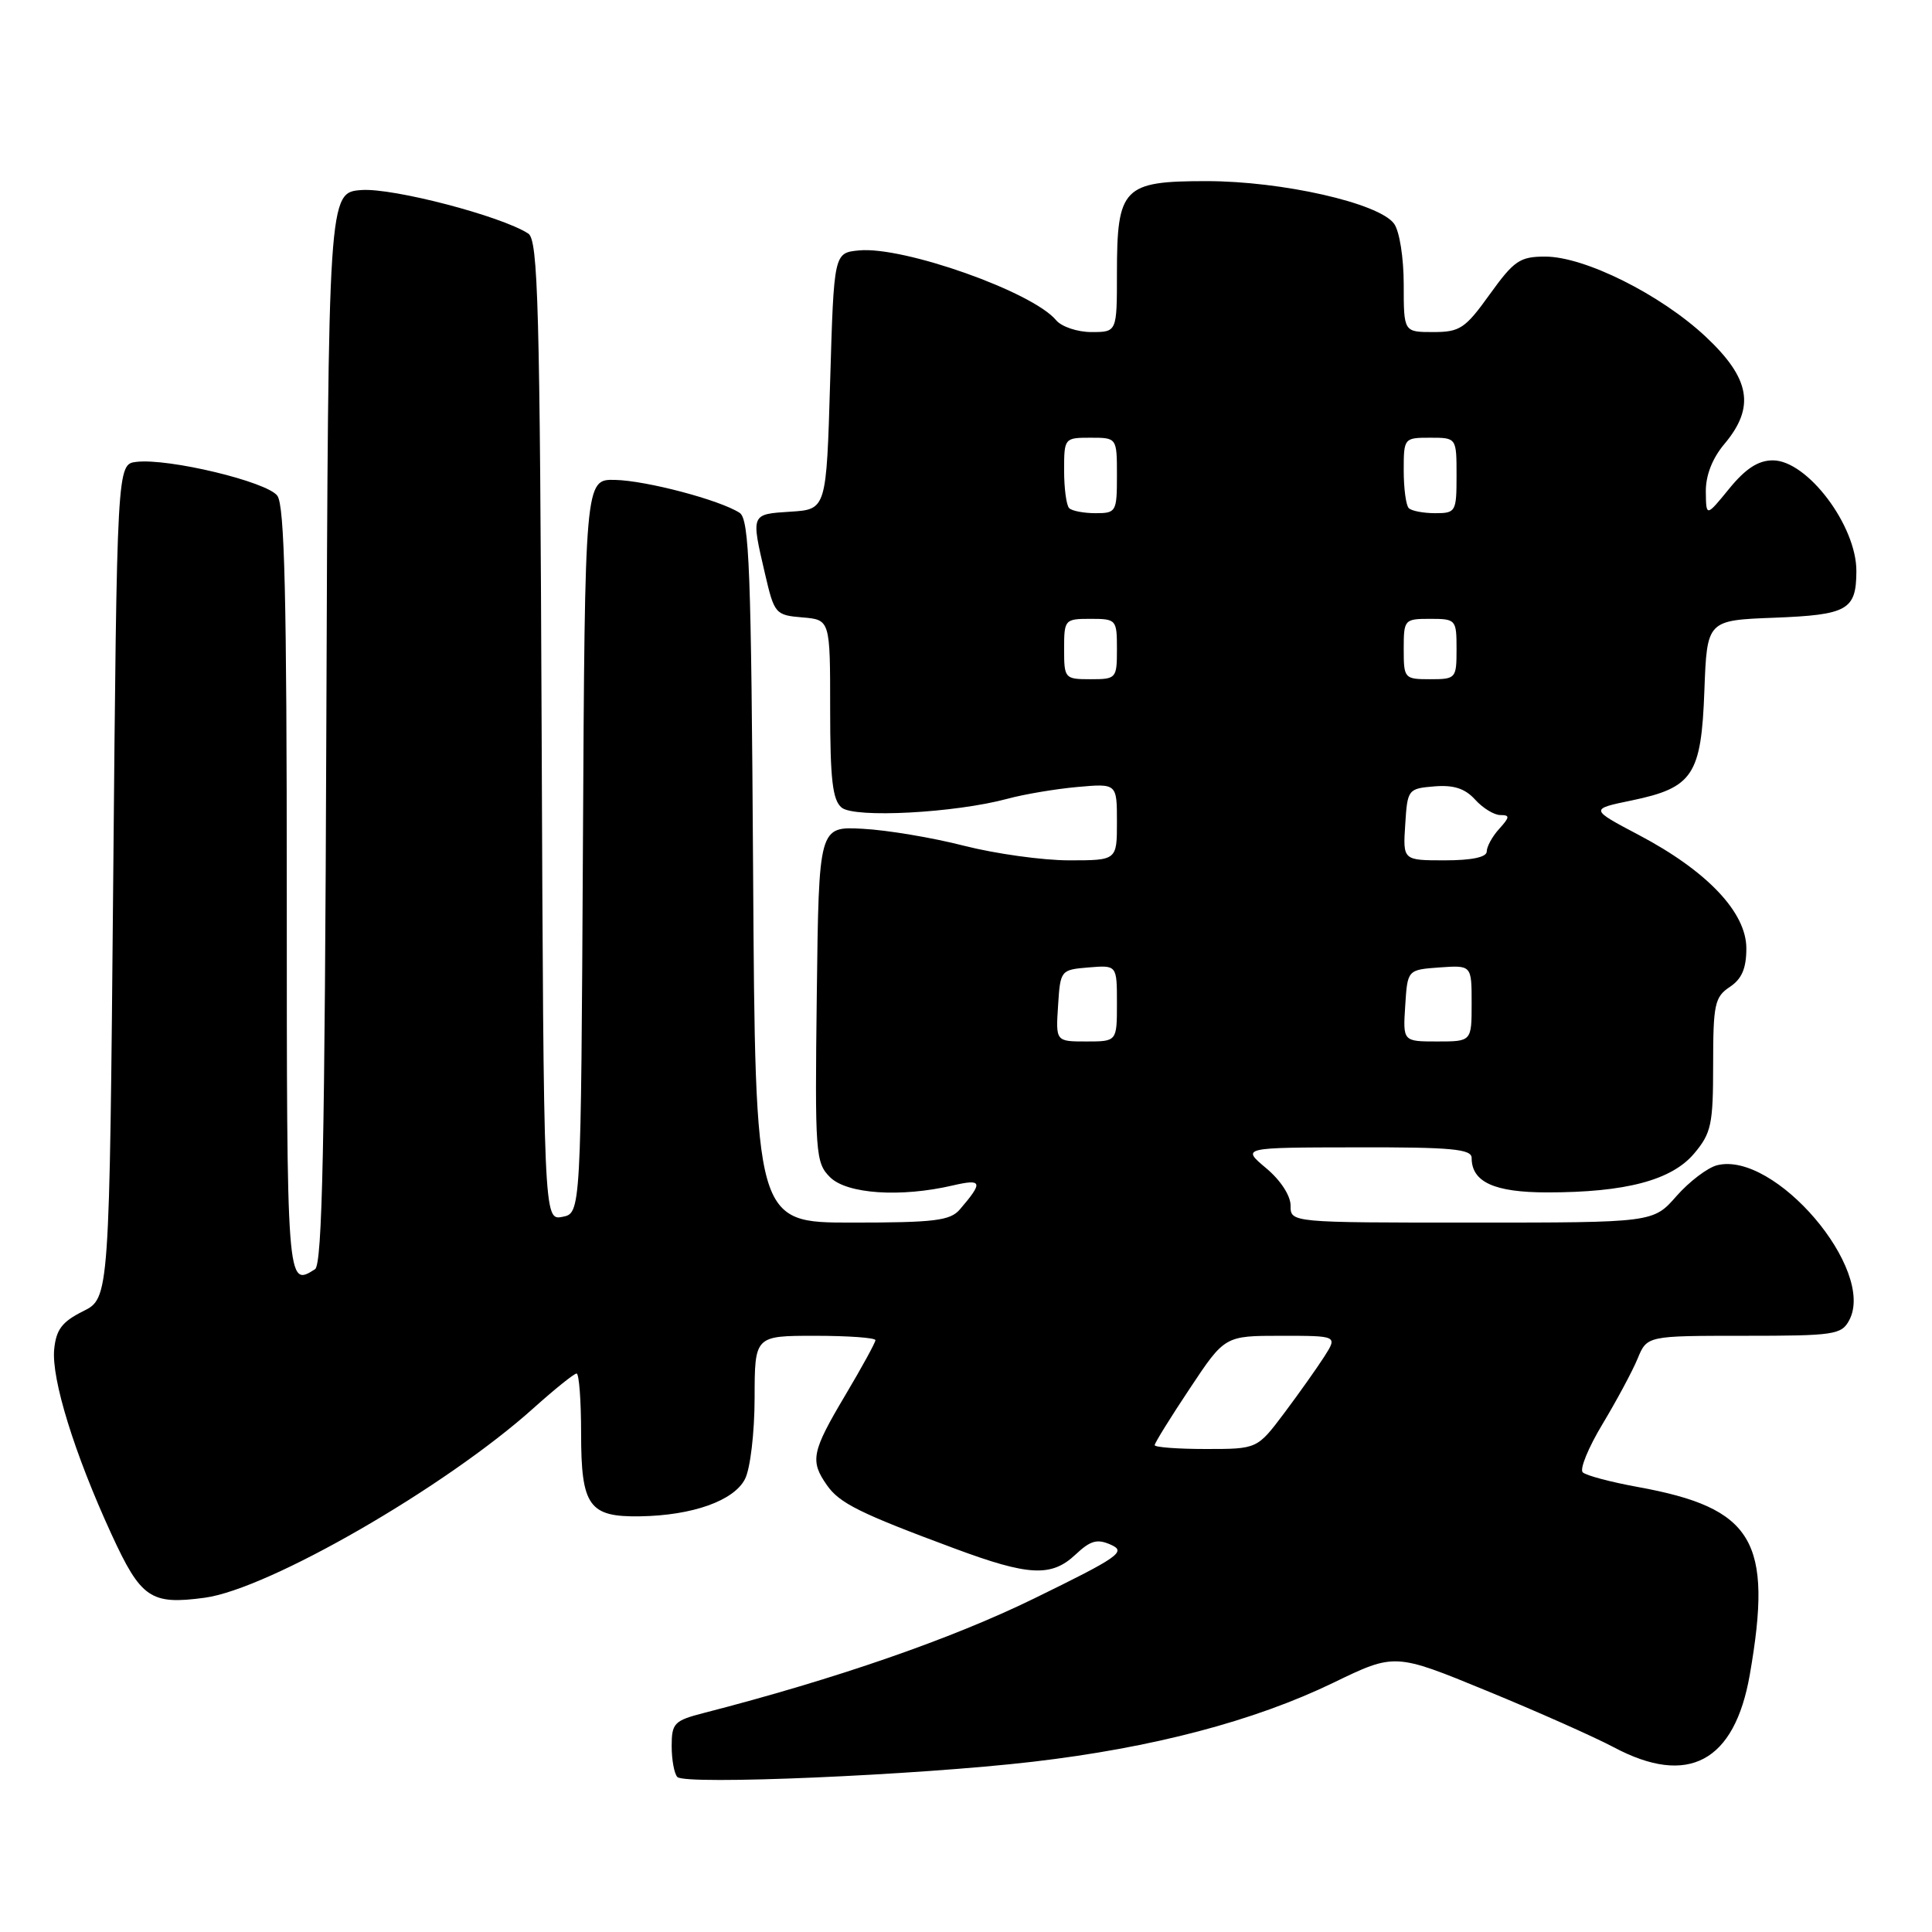 <?xml version="1.0" encoding="UTF-8" standalone="no"?>
<!DOCTYPE svg PUBLIC "-//W3C//DTD SVG 1.1//EN" "http://www.w3.org/Graphics/SVG/1.1/DTD/svg11.dtd" >
<svg xmlns="http://www.w3.org/2000/svg" xmlns:xlink="http://www.w3.org/1999/xlink" version="1.1" viewBox="0 0 256 256">
 <g >
 <path fill="currentColor"
d=" M 136.86 233.44 C 152.72 231.59 166.15 228.06 176.66 222.98 C 184.82 219.03 184.82 219.03 197.00 224.04 C 203.70 226.79 211.27 230.16 213.83 231.52 C 223.68 236.76 229.84 233.47 231.86 221.89 C 234.95 204.15 232.36 199.82 217.00 197.03 C 213.43 196.38 210.15 195.51 209.72 195.09 C 209.29 194.68 210.47 191.80 212.34 188.70 C 214.20 185.60 216.30 181.70 216.99 180.03 C 218.24 177.00 218.24 177.00 231.09 177.00 C 243.03 177.00 244.01 176.86 245.03 174.94 C 248.61 168.26 235.16 152.49 227.53 154.40 C 226.26 154.72 223.84 156.56 222.14 158.49 C 219.06 162.00 219.06 162.00 195.03 162.00 C 171.00 162.00 171.00 162.00 171.01 159.75 C 171.01 158.43 169.68 156.38 167.76 154.78 C 164.50 152.05 164.50 152.05 179.75 152.03 C 192.31 152.00 195.00 152.25 195.00 153.43 C 195.00 156.63 198.00 158.00 205.02 158.00 C 215.41 158.00 221.49 156.39 224.48 152.85 C 226.76 150.14 227.00 149.00 227.00 141.05 C 227.00 133.09 227.21 132.10 229.20 130.78 C 230.80 129.72 231.40 128.32 231.40 125.66 C 231.40 120.90 226.21 115.42 217.17 110.65 C 210.65 107.21 210.65 107.21 216.22 106.06 C 224.33 104.37 225.43 102.71 225.84 91.49 C 226.19 82.19 226.19 82.19 235.13 81.85 C 244.82 81.47 245.96 80.83 245.98 75.70 C 246.02 69.68 239.48 61.00 234.91 61.00 C 232.98 61.00 231.30 62.09 229.13 64.75 C 226.07 68.50 226.07 68.50 226.03 65.14 C 226.01 62.99 226.89 60.73 228.50 58.82 C 232.60 53.94 231.93 50.15 225.99 44.59 C 220.03 39.02 209.98 34.00 204.75 34.00 C 201.39 34.00 200.62 34.53 197.40 39.00 C 194.15 43.53 193.45 44.00 189.91 44.00 C 186.00 44.00 186.00 44.00 186.00 37.69 C 186.00 34.15 185.44 30.62 184.72 29.64 C 182.73 26.91 169.88 24.00 159.87 24.00 C 148.82 24.00 148.00 24.84 148.00 36.22 C 148.00 44.00 148.00 44.00 144.62 44.00 C 142.76 44.00 140.66 43.29 139.94 42.43 C 136.82 38.67 119.73 32.62 113.84 33.18 C 110.50 33.50 110.50 33.50 110.00 50.50 C 109.50 67.50 109.50 67.50 104.75 67.80 C 99.47 68.14 99.51 68.04 101.36 76.00 C 102.60 81.34 102.74 81.51 106.32 81.81 C 110.00 82.12 110.00 82.12 110.00 93.94 C 110.00 103.28 110.32 106.02 111.52 107.01 C 113.23 108.43 126.54 107.72 133.50 105.84 C 135.70 105.24 139.86 104.54 142.75 104.28 C 148.00 103.81 148.00 103.81 148.00 108.91 C 148.00 114.00 148.00 114.00 141.66 114.00 C 138.17 114.00 131.92 113.13 127.75 112.07 C 123.59 111.00 117.56 109.99 114.34 109.82 C 108.50 109.50 108.50 109.50 108.23 131.73 C 107.97 152.89 108.06 154.06 109.98 155.98 C 112.21 158.21 119.33 158.69 126.24 157.08 C 130.17 156.17 130.31 156.62 127.19 160.25 C 125.91 161.75 123.84 162.00 112.88 162.00 C 100.08 162.00 100.08 162.00 99.79 115.46 C 99.54 75.41 99.29 68.79 98.00 67.95 C 95.37 66.25 85.64 63.68 81.50 63.59 C 77.50 63.50 77.50 63.50 77.24 112.14 C 76.98 160.77 76.98 160.77 74.51 161.24 C 72.04 161.71 72.04 161.71 71.77 96.82 C 71.54 40.44 71.30 31.80 70.00 30.95 C 66.40 28.62 52.11 24.89 47.92 25.18 C 43.50 25.50 43.50 25.50 43.24 96.45 C 43.04 151.68 42.71 167.57 41.74 168.18 C 38.00 170.56 38.00 170.54 38.00 118.19 C 38.00 79.12 37.71 66.99 36.75 65.69 C 35.39 63.83 22.35 60.70 18.08 61.20 C 15.50 61.50 15.50 61.50 15.00 116.75 C 14.50 172.01 14.50 172.01 11.00 173.75 C 8.22 175.14 7.44 176.17 7.18 178.79 C 6.80 182.73 9.86 192.61 14.76 203.27 C 18.68 211.80 19.96 212.67 27.11 211.71 C 35.59 210.58 59.08 197.03 70.71 186.57 C 73.51 184.06 76.07 182.00 76.40 182.00 C 76.73 182.00 77.00 185.57 77.00 189.93 C 77.00 199.57 78.04 201.03 84.82 200.92 C 91.77 200.81 97.26 198.85 98.72 195.97 C 99.42 194.60 99.98 189.84 99.99 185.25 C 100.00 177.00 100.00 177.00 108.00 177.00 C 112.40 177.00 116.00 177.26 116.00 177.58 C 116.00 177.89 114.20 181.18 112.00 184.88 C 107.55 192.37 107.31 193.57 109.57 196.79 C 111.24 199.19 113.93 200.52 126.48 205.18 C 136.32 208.84 139.32 208.99 142.51 205.99 C 144.51 204.11 145.39 203.87 147.23 204.70 C 149.27 205.61 148.22 206.34 137.00 211.82 C 126.07 217.17 110.79 222.46 93.25 226.98 C 89.33 227.99 89.00 228.33 89.00 231.37 C 89.00 233.18 89.34 235.02 89.75 235.46 C 90.79 236.55 121.51 235.23 136.86 233.44 Z  M 153.00 191.49 C 153.00 191.21 155.09 187.83 157.65 183.99 C 162.29 177.00 162.29 177.00 169.76 177.00 C 177.23 177.00 177.23 177.00 175.48 179.75 C 174.51 181.26 172.12 184.64 170.16 187.25 C 166.59 192.00 166.59 192.00 159.79 192.00 C 156.06 192.00 153.00 191.77 153.00 191.49 Z  M 140.20 133.25 C 140.50 128.55 140.54 128.50 144.25 128.19 C 148.00 127.88 148.00 127.88 148.00 132.94 C 148.00 138.00 148.00 138.00 143.95 138.00 C 139.89 138.00 139.89 138.00 140.20 133.25 Z  M 186.20 133.25 C 186.50 128.50 186.50 128.50 190.75 128.19 C 195.00 127.89 195.00 127.89 195.00 132.94 C 195.00 138.00 195.00 138.00 190.45 138.00 C 185.89 138.00 185.89 138.00 186.20 133.25 Z  M 186.20 109.25 C 186.49 104.60 186.57 104.49 190.05 104.20 C 192.62 103.99 194.11 104.47 195.46 105.95 C 196.48 107.08 197.98 108.00 198.81 108.00 C 200.09 108.00 200.06 108.27 198.65 109.83 C 197.74 110.83 197.00 112.18 197.00 112.83 C 197.00 113.58 195.02 114.00 191.45 114.00 C 185.89 114.00 185.89 114.00 186.20 109.25 Z  M 141.00 86.00 C 141.00 82.10 141.08 82.00 144.50 82.00 C 147.92 82.00 148.00 82.10 148.00 86.00 C 148.00 89.90 147.92 90.00 144.50 90.00 C 141.08 90.00 141.00 89.90 141.00 86.00 Z  M 186.00 86.00 C 186.00 82.10 186.08 82.00 189.50 82.00 C 192.92 82.00 193.00 82.10 193.00 86.00 C 193.00 89.90 192.92 90.00 189.50 90.00 C 186.08 90.00 186.00 89.90 186.00 86.00 Z  M 141.67 67.33 C 141.30 66.97 141.00 64.72 141.00 62.33 C 141.00 58.05 141.04 58.00 144.50 58.00 C 148.00 58.00 148.00 58.00 148.00 63.00 C 148.00 67.82 147.90 68.00 145.17 68.00 C 143.61 68.00 142.03 67.70 141.67 67.33 Z  M 186.67 67.33 C 186.30 66.97 186.00 64.72 186.00 62.33 C 186.00 58.05 186.04 58.00 189.50 58.00 C 193.00 58.00 193.00 58.00 193.00 63.00 C 193.00 67.82 192.90 68.00 190.17 68.00 C 188.61 68.00 187.03 67.70 186.67 67.33 Z "/>
</g>
</svg>